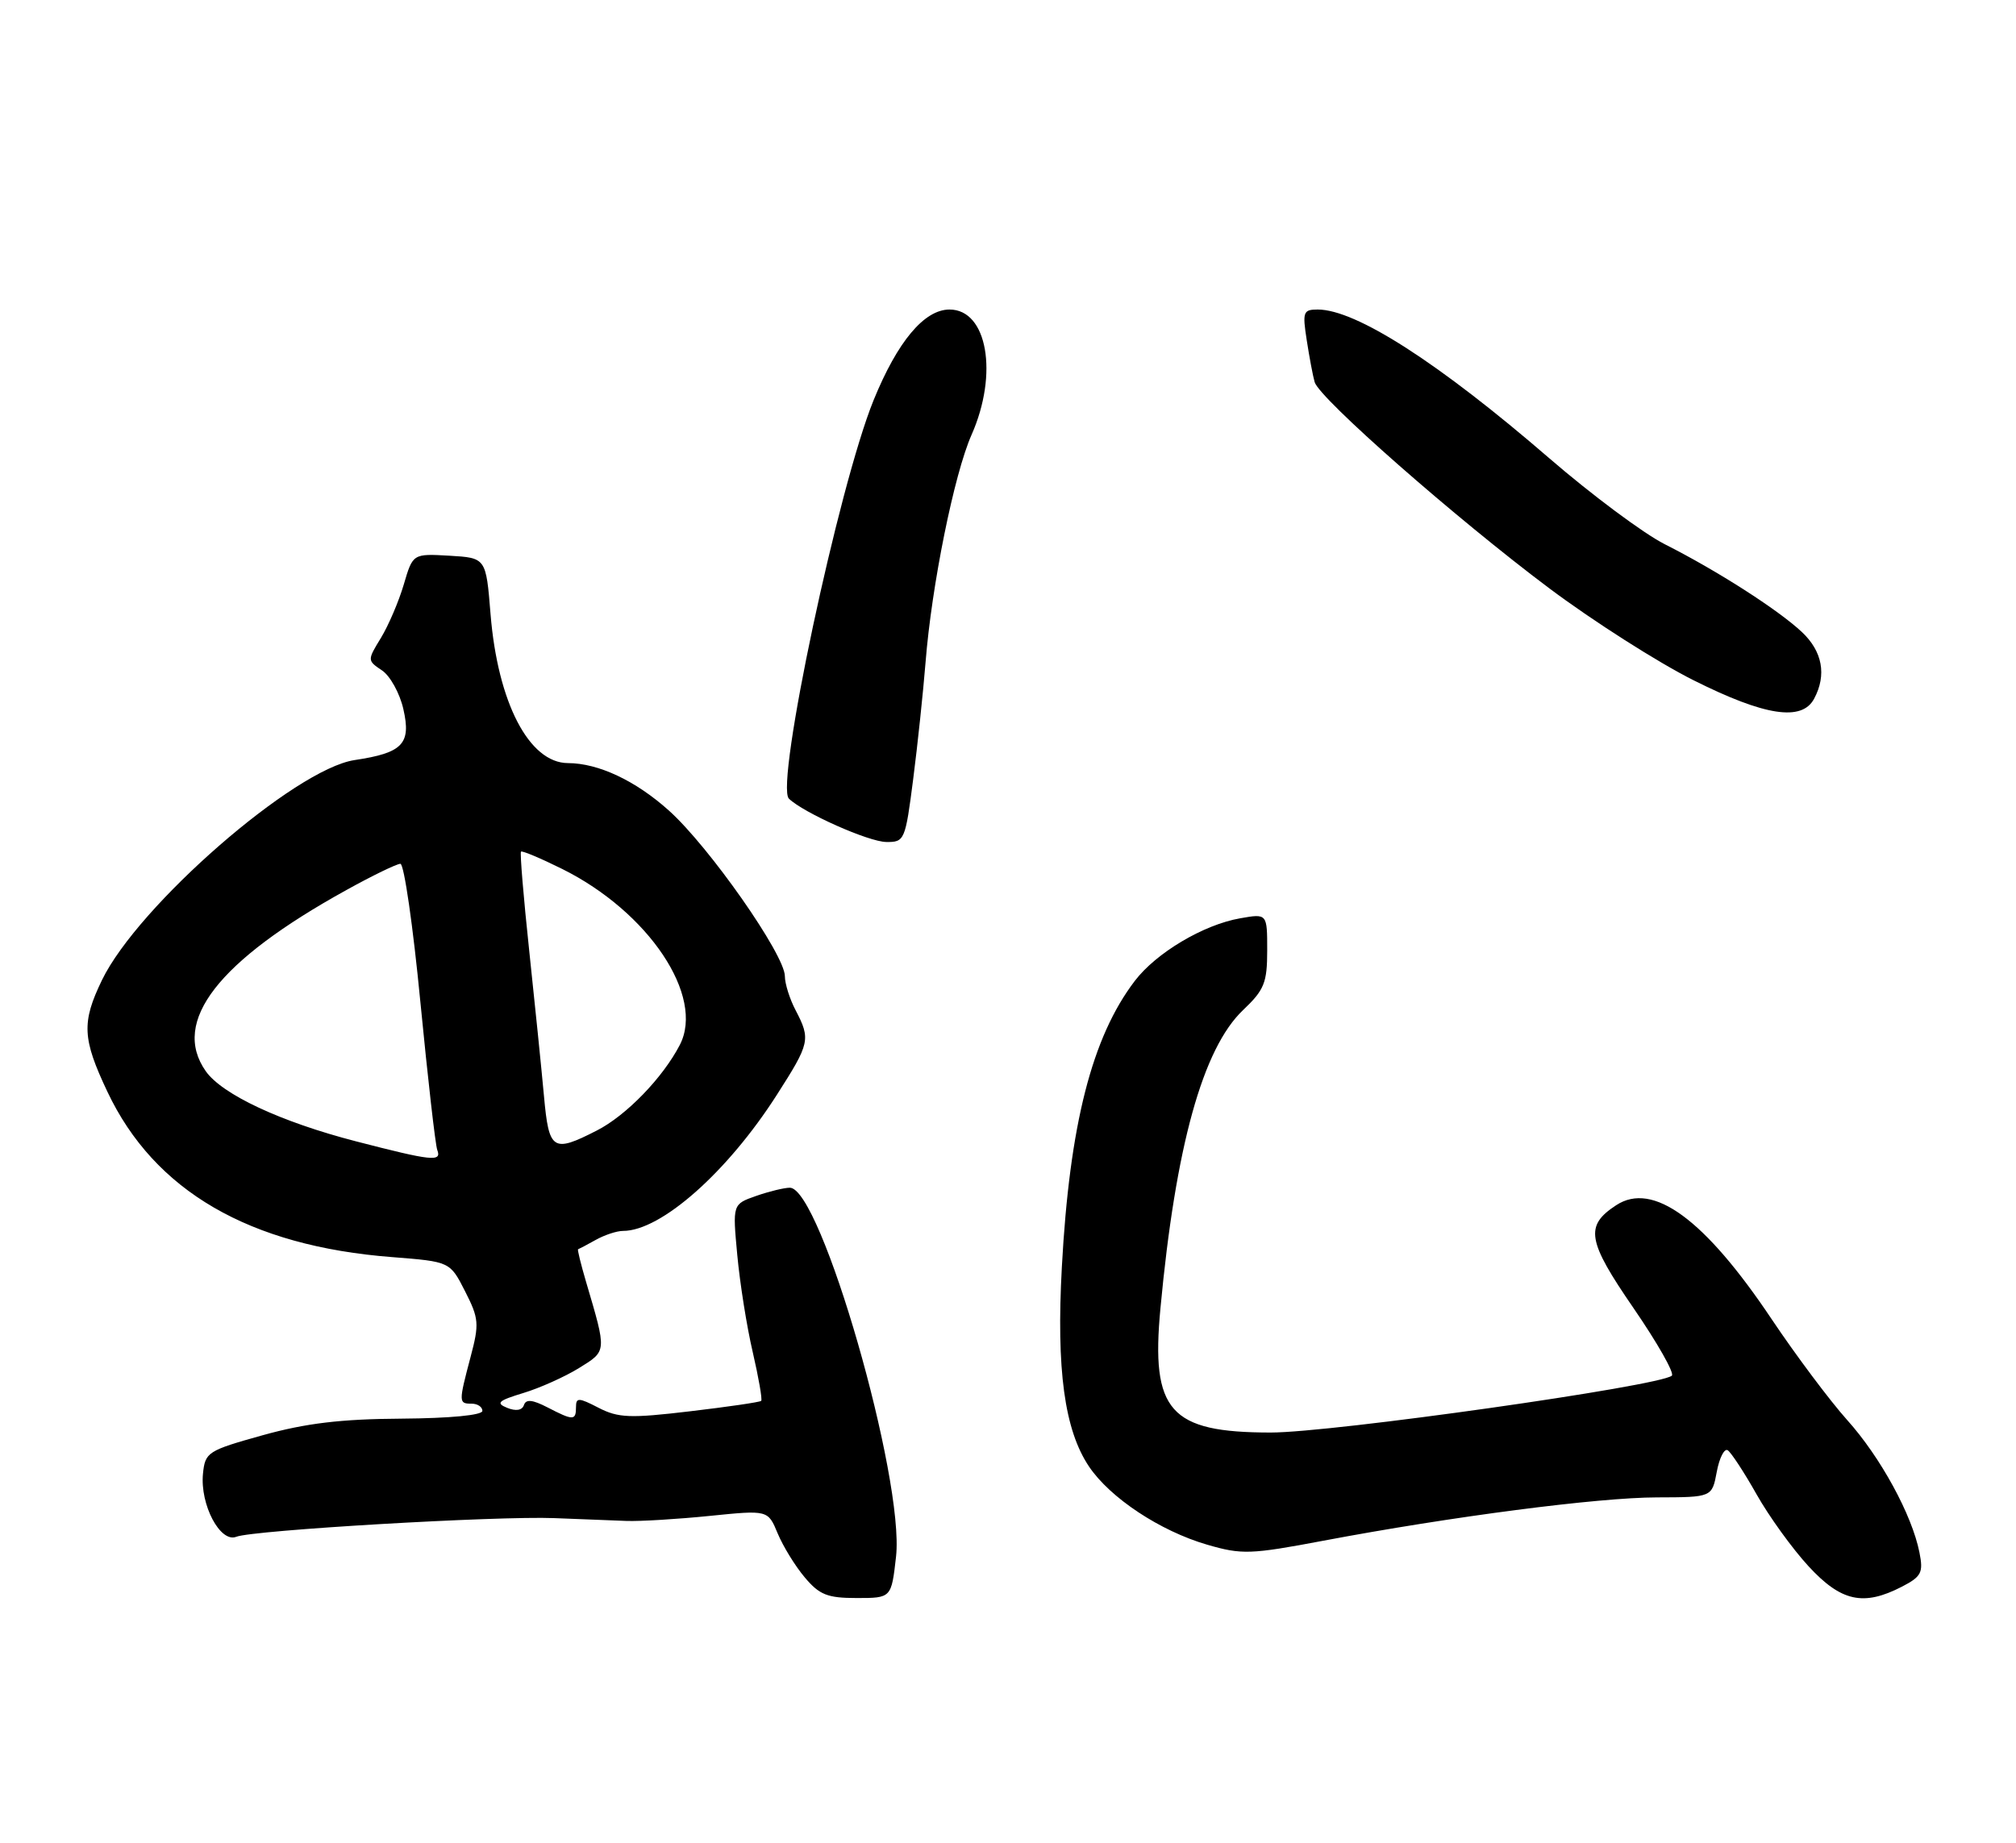 <?xml version="1.0" encoding="UTF-8" standalone="no"?>
<!DOCTYPE svg PUBLIC "-//W3C//DTD SVG 1.1//EN" "http://www.w3.org/Graphics/SVG/1.1/DTD/svg11.dtd" >
<svg xmlns="http://www.w3.org/2000/svg" xmlns:xlink="http://www.w3.org/1999/xlink" version="1.1" viewBox="0 0 280 256">
 <g >
 <path fill="currentColor"
d=" M 124.45 216.25 C 125.65 205.46 114.01 165.00 109.70 165.00 C 108.93 165.00 106.82 165.51 105.02 166.14 C 101.74 167.29 101.74 167.29 102.40 174.35 C 102.76 178.24 103.72 184.31 104.55 187.85 C 105.37 191.40 105.90 194.44 105.72 194.61 C 105.54 194.79 101.09 195.44 95.83 196.06 C 87.50 197.05 85.87 196.98 83.13 195.57 C 80.37 194.14 80.00 194.13 80.00 195.47 C 80.00 197.37 79.62 197.37 76.03 195.51 C 73.95 194.44 73.05 194.35 72.77 195.19 C 72.52 195.93 71.66 196.07 70.44 195.58 C 68.82 194.92 69.19 194.58 72.68 193.52 C 74.97 192.83 78.46 191.26 80.42 190.05 C 84.31 187.64 84.29 187.88 81.39 178.05 C 80.67 175.60 80.17 173.57 80.29 173.55 C 80.40 173.52 81.51 172.94 82.74 172.25 C 83.97 171.56 85.67 171.00 86.53 171.00 C 91.81 171.00 101.03 162.84 107.90 152.09 C 112.49 144.92 112.61 144.39 110.51 140.36 C 109.68 138.79 109.01 136.65 109.01 135.61 C 109.00 132.63 98.51 117.64 92.91 112.61 C 88.29 108.46 83.12 106.02 78.88 106.01 C 73.49 105.99 69.13 97.61 68.13 85.30 C 67.50 77.50 67.50 77.50 62.42 77.20 C 57.34 76.91 57.34 76.91 56.08 81.20 C 55.38 83.57 53.95 86.91 52.90 88.63 C 51.01 91.72 51.01 91.76 53.05 93.13 C 54.18 93.88 55.52 96.30 56.02 98.50 C 57.13 103.34 55.94 104.59 49.25 105.59 C 40.94 106.84 19.18 125.79 14.16 136.16 C 11.32 142.04 11.43 144.29 14.92 151.67 C 21.44 165.45 34.62 173.11 54.47 174.64 C 62.50 175.27 62.50 175.27 64.59 179.38 C 66.52 183.17 66.58 183.90 65.36 188.50 C 63.69 194.82 63.69 195.00 65.50 195.00 C 66.33 195.00 67.00 195.45 67.00 196.00 C 67.00 196.60 62.53 197.03 55.75 197.08 C 47.35 197.13 42.47 197.72 36.50 199.38 C 28.83 201.52 28.49 201.74 28.19 204.74 C 27.77 209.03 30.59 214.38 32.82 213.49 C 35.15 212.57 69.06 210.58 77.00 210.90 C 80.58 211.05 85.08 211.22 87.00 211.29 C 88.92 211.36 94.14 211.04 98.58 210.59 C 106.66 209.77 106.66 209.77 108.01 213.02 C 108.75 214.80 110.44 217.56 111.77 219.13 C 113.81 221.56 114.92 222.00 118.99 222.00 C 123.80 222.00 123.80 222.00 124.45 216.25 Z  M 264.16 220.42 C 266.86 219.02 267.15 218.47 266.59 215.67 C 265.56 210.45 261.18 202.42 256.55 197.27 C 254.16 194.60 249.44 188.30 246.07 183.27 C 236.77 169.36 229.57 164.08 224.47 167.43 C 220.08 170.30 220.43 172.35 226.89 181.74 C 230.20 186.56 232.59 190.77 232.20 191.11 C 230.55 192.56 184.98 199.02 176.47 199.01 C 162.46 199.00 159.83 196.04 161.17 181.77 C 163.27 159.27 167.05 145.64 172.65 140.32 C 175.60 137.52 176.00 136.52 176.00 132.02 C 176.00 126.91 176.00 126.91 172.25 127.57 C 167.15 128.46 160.59 132.36 157.61 136.27 C 151.66 144.07 148.55 156.25 147.48 176.00 C 146.70 190.27 147.84 198.65 151.25 203.73 C 154.18 208.09 161.13 212.69 167.66 214.59 C 172.47 215.99 173.68 215.95 183.79 214.04 C 201.59 210.68 221.96 208.03 230.14 208.02 C 237.78 208.00 237.78 208.00 238.44 204.47 C 238.80 202.53 239.49 201.18 239.96 201.47 C 240.42 201.76 242.23 204.51 243.96 207.58 C 245.69 210.65 248.94 215.15 251.18 217.58 C 255.71 222.50 258.82 223.18 264.16 220.42 Z  M 126.83 108.25 C 127.45 103.44 128.22 96.12 128.55 92.00 C 129.39 81.35 132.52 65.87 134.94 60.40 C 138.69 51.92 137.13 43.00 131.88 43.00 C 128.37 43.00 124.66 47.43 121.33 55.60 C 116.46 67.59 107.64 109.07 109.57 110.95 C 111.60 112.92 120.65 116.95 123.10 116.97 C 125.63 117.00 125.74 116.73 126.83 108.25 Z  M 251.96 97.07 C 253.73 93.77 253.12 90.48 250.25 87.79 C 246.95 84.70 238.48 79.27 231.19 75.59 C 228.27 74.11 221.07 68.75 215.19 63.67 C 199.81 50.38 188.32 43.00 183.02 43.00 C 181.00 43.00 180.88 43.34 181.49 47.25 C 181.85 49.59 182.34 52.21 182.59 53.08 C 183.22 55.33 202.19 72.00 215.22 81.76 C 221.29 86.30 230.29 92.04 235.23 94.51 C 245.13 99.47 250.26 100.25 251.96 97.07 Z  M 49.42 158.55 C 39.01 155.86 30.84 152.04 28.57 148.80 C 23.75 141.91 30.27 133.50 48.10 123.65 C 51.72 121.64 55.11 120.00 55.61 120.00 C 56.12 120.00 57.37 128.66 58.39 139.25 C 59.42 149.83 60.47 159.06 60.73 159.75 C 61.38 161.44 60.01 161.29 49.42 158.55 Z  M 75.55 152.25 C 75.21 148.54 74.29 139.45 73.50 132.05 C 72.71 124.65 72.20 118.47 72.36 118.31 C 72.52 118.15 75.09 119.23 78.07 120.71 C 90.09 126.68 97.92 138.39 94.42 145.16 C 92.06 149.72 86.97 154.98 82.88 157.06 C 76.76 160.19 76.24 159.84 75.55 152.25 Z "/>
</g>
</svg>